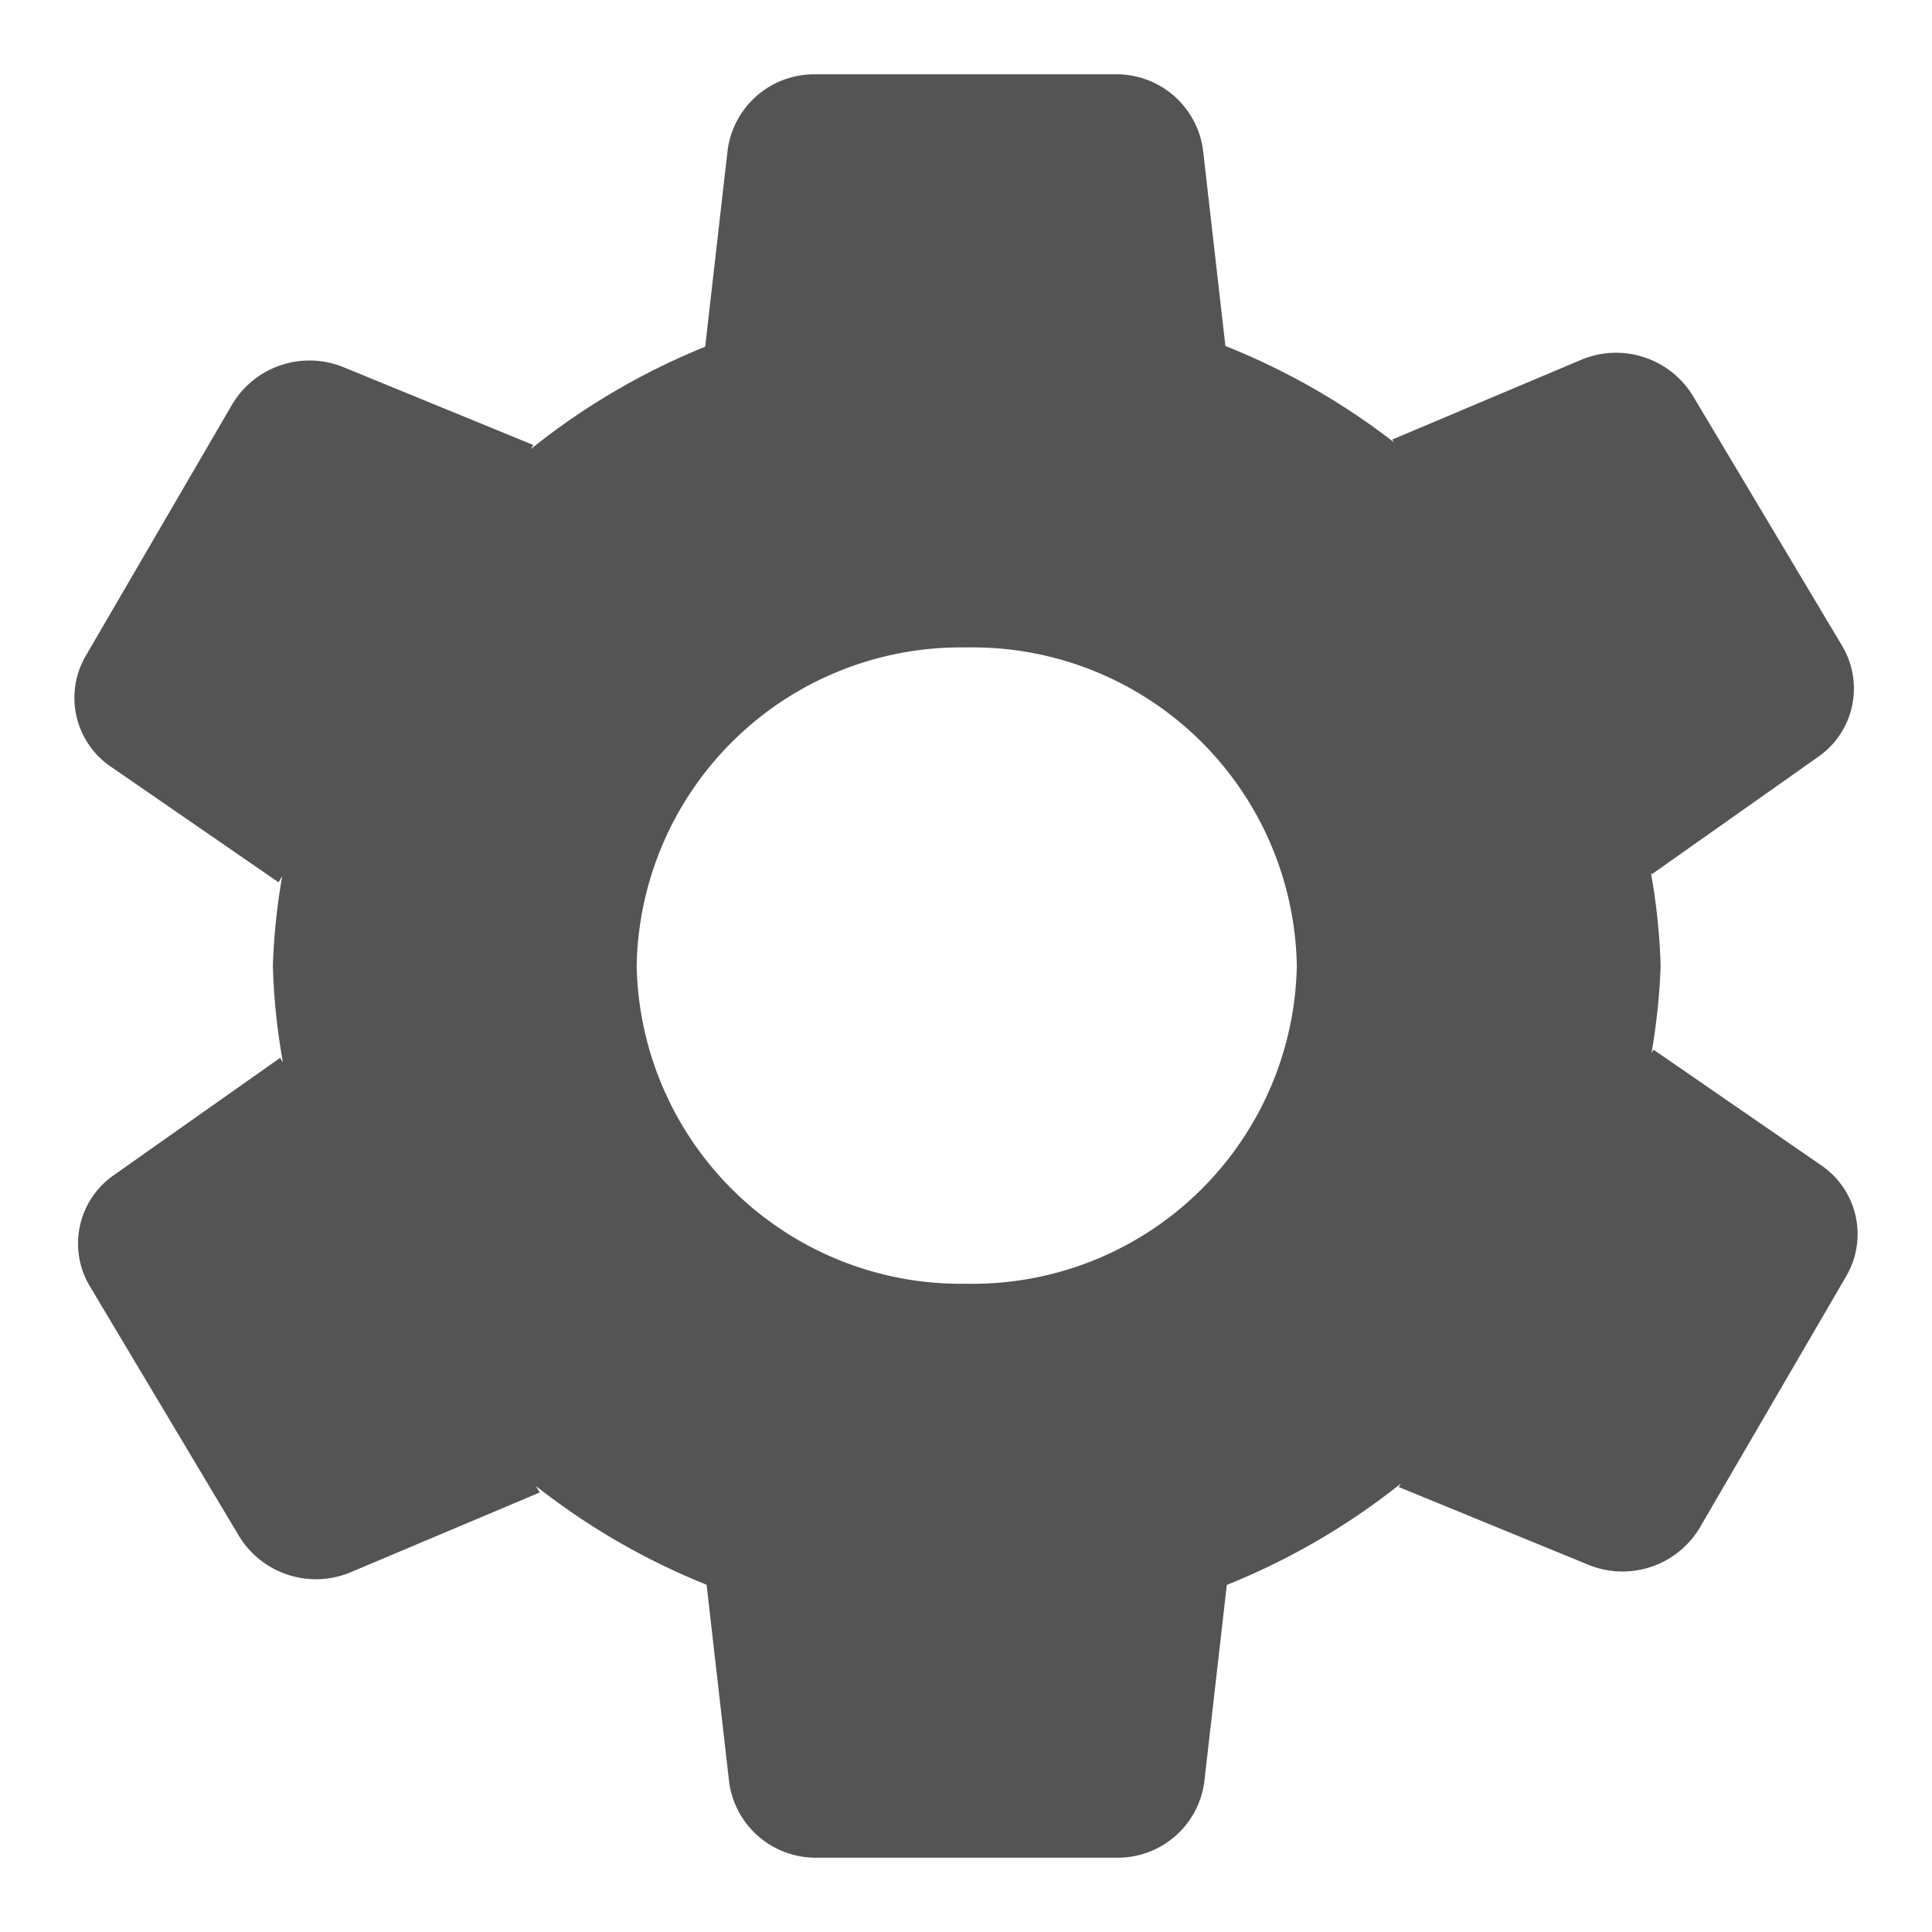 <?xml version="1.0" encoding="UTF-8" standalone="no"?>
<svg
   xmlns:dc="http://purl.org/dc/elements/1.1/"
   xmlns:cc="http://creativecommons.org/ns#"
   xmlns:rdf="http://www.w3.org/1999/02/22-rdf-syntax-ns#"
   xmlns:svg="http://www.w3.org/2000/svg"
   xmlns="http://www.w3.org/2000/svg"
   xmlns:sodipodi="http://sodipodi.sourceforge.net/DTD/sodipodi-0.dtd"
   xmlns:inkscape="http://www.inkscape.org/namespaces/inkscape"
   id="Слой_1"
   data-name="Слой 1"
   viewBox="0 0 26 26"
   version="1.1"
   sodipodi:docname="config.svg"
   inkscape:version="1.0.1 (3bc2e813f5, 2020-09-07)">
  <sodipodi:namedview
     pagecolor="#ffffff"
     bordercolor="#666666"
     borderopacity="1"
     objecttolerance="10"
     gridtolerance="10"
     guidetolerance="10"
     inkscape:pageopacity="0"
     inkscape:pageshadow="2"
     inkscape:window-width="2081"
     inkscape:window-height="1645"
     id="namedview12"
     showgrid="true"
     inkscape:zoom="27.961538"
     inkscape:cx="13"
     inkscape:cy="13"
     inkscape:window-x="99"
     inkscape:window-y="211"
     inkscape:window-maximized="0"
     inkscape:current-layer="Слой_1">
    <inkscape:grid
       type="xygrid"
       id="grid838"
       spacingx="0.5"
       spacingy="0.5"
       color="#b2b2ff"
       opacity="0.125" />
  </sodipodi:namedview>
  <defs
     id="defs5">
    <style
       id="style3">.cls-1{fill:#b9b9b9;}</style>
  </defs>
  <title
     id="title7">config</title>
  <path
     class="cls-1"
     d="M24.503,15.678l-2.251-1.552-.027.046a8.584,8.584,0,0,0,.123-1.177,8.583,8.583,0,0,0-.131-1.252l.013.022,2.233-1.576a1.12,1.12,0,0,0,.328-1.497L22.78,5.323a1.212,1.212,0,0,0-1.508-.478l-2.535,1.07.022.037a9.354,9.354,0,0,0-2.268-1.296L16.19,2.021A1.174,1.174,0,0,0,15.008,1H10.975A1.175,1.175,0,0,0,9.792,2.021L9.49,4.666a9.34,9.34,0,0,0-2.346,1.377l.032-.055L4.629,4.944a1.212,1.212,0,0,0-1.502.494l-1.974,3.39a1.121,1.121,0,0,0,.345,1.494l2.251,1.552.049-.084a8.627,8.627,0,0,0-.126,1.205,8.616,8.616,0,0,0,.136,1.304L3.77,14.236,1.537,15.811a1.12,1.12,0,0,0-.329,1.497L3.22,20.677a1.212,1.212,0,0,0,1.508.478l2.536-1.07-.052-.087a9.349,9.349,0,0,0,2.297,1.329l.303,2.651A1.174,1.174,0,0,0,10.992,25h4.033a1.174,1.174,0,0,0,1.182-1.021l.303-2.65a9.344,9.344,0,0,0,2.341-1.363l-.027.046,2.547,1.044a1.211,1.211,0,0,0,1.502-.494l1.974-3.39A1.121,1.121,0,0,0,24.503,15.678ZM13.01,17.276a4.364,4.364,0,0,1-4.442-4.282A4.364,4.364,0,0,1,13.01,8.713a4.364,4.364,0,0,1,4.442,4.282A4.364,4.364,0,0,1,13.01,17.276Z"
     id="path9"
     style="fill:#545454;fill-opacity:1" />
</svg>
